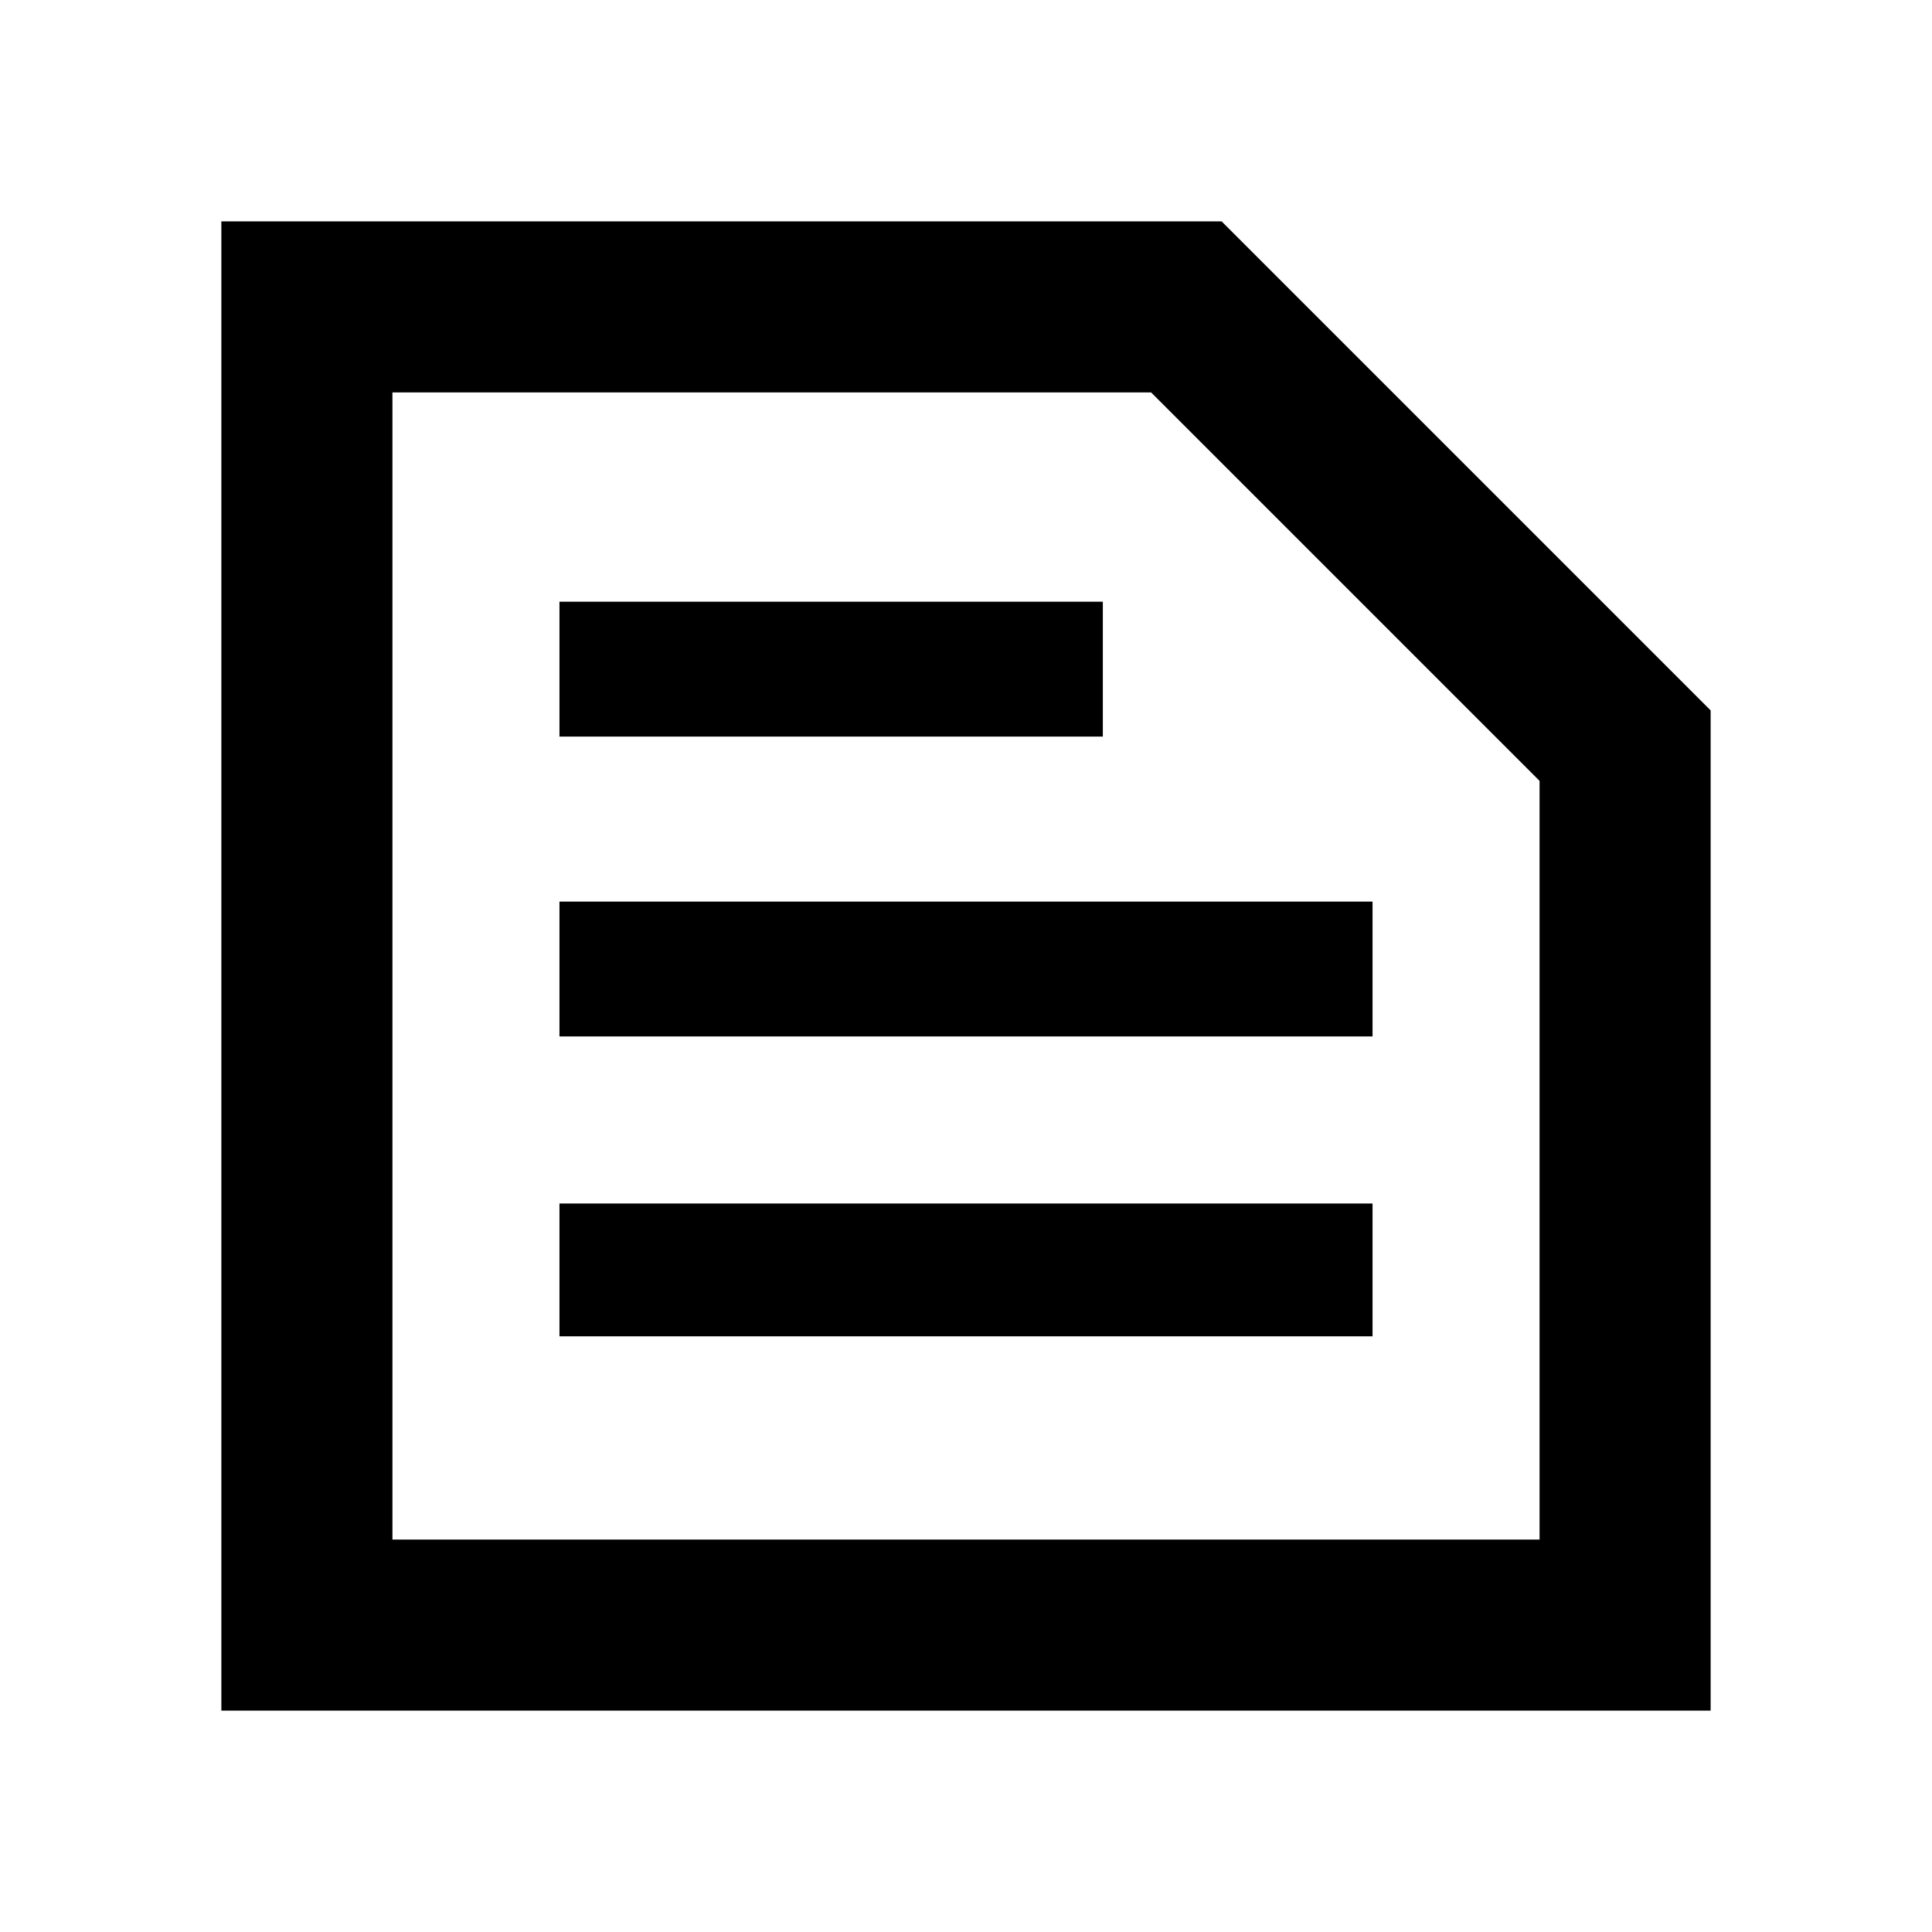 <svg xmlns="http://www.w3.org/2000/svg" height="40" width="40"><path d="M8.125 31.875h23.75V16.167l-8.042-8.042H8.125Zm-3.542 3.542V4.583h20.709l10.125 10.125v20.709Zm7-7.75h16.834v-2.75H11.583Zm0-6.209h16.834v-2.791H11.583Zm0-6.208h11.25v-2.792h-11.25ZM8.125 31.875V8.125v23.75Z"/></svg>